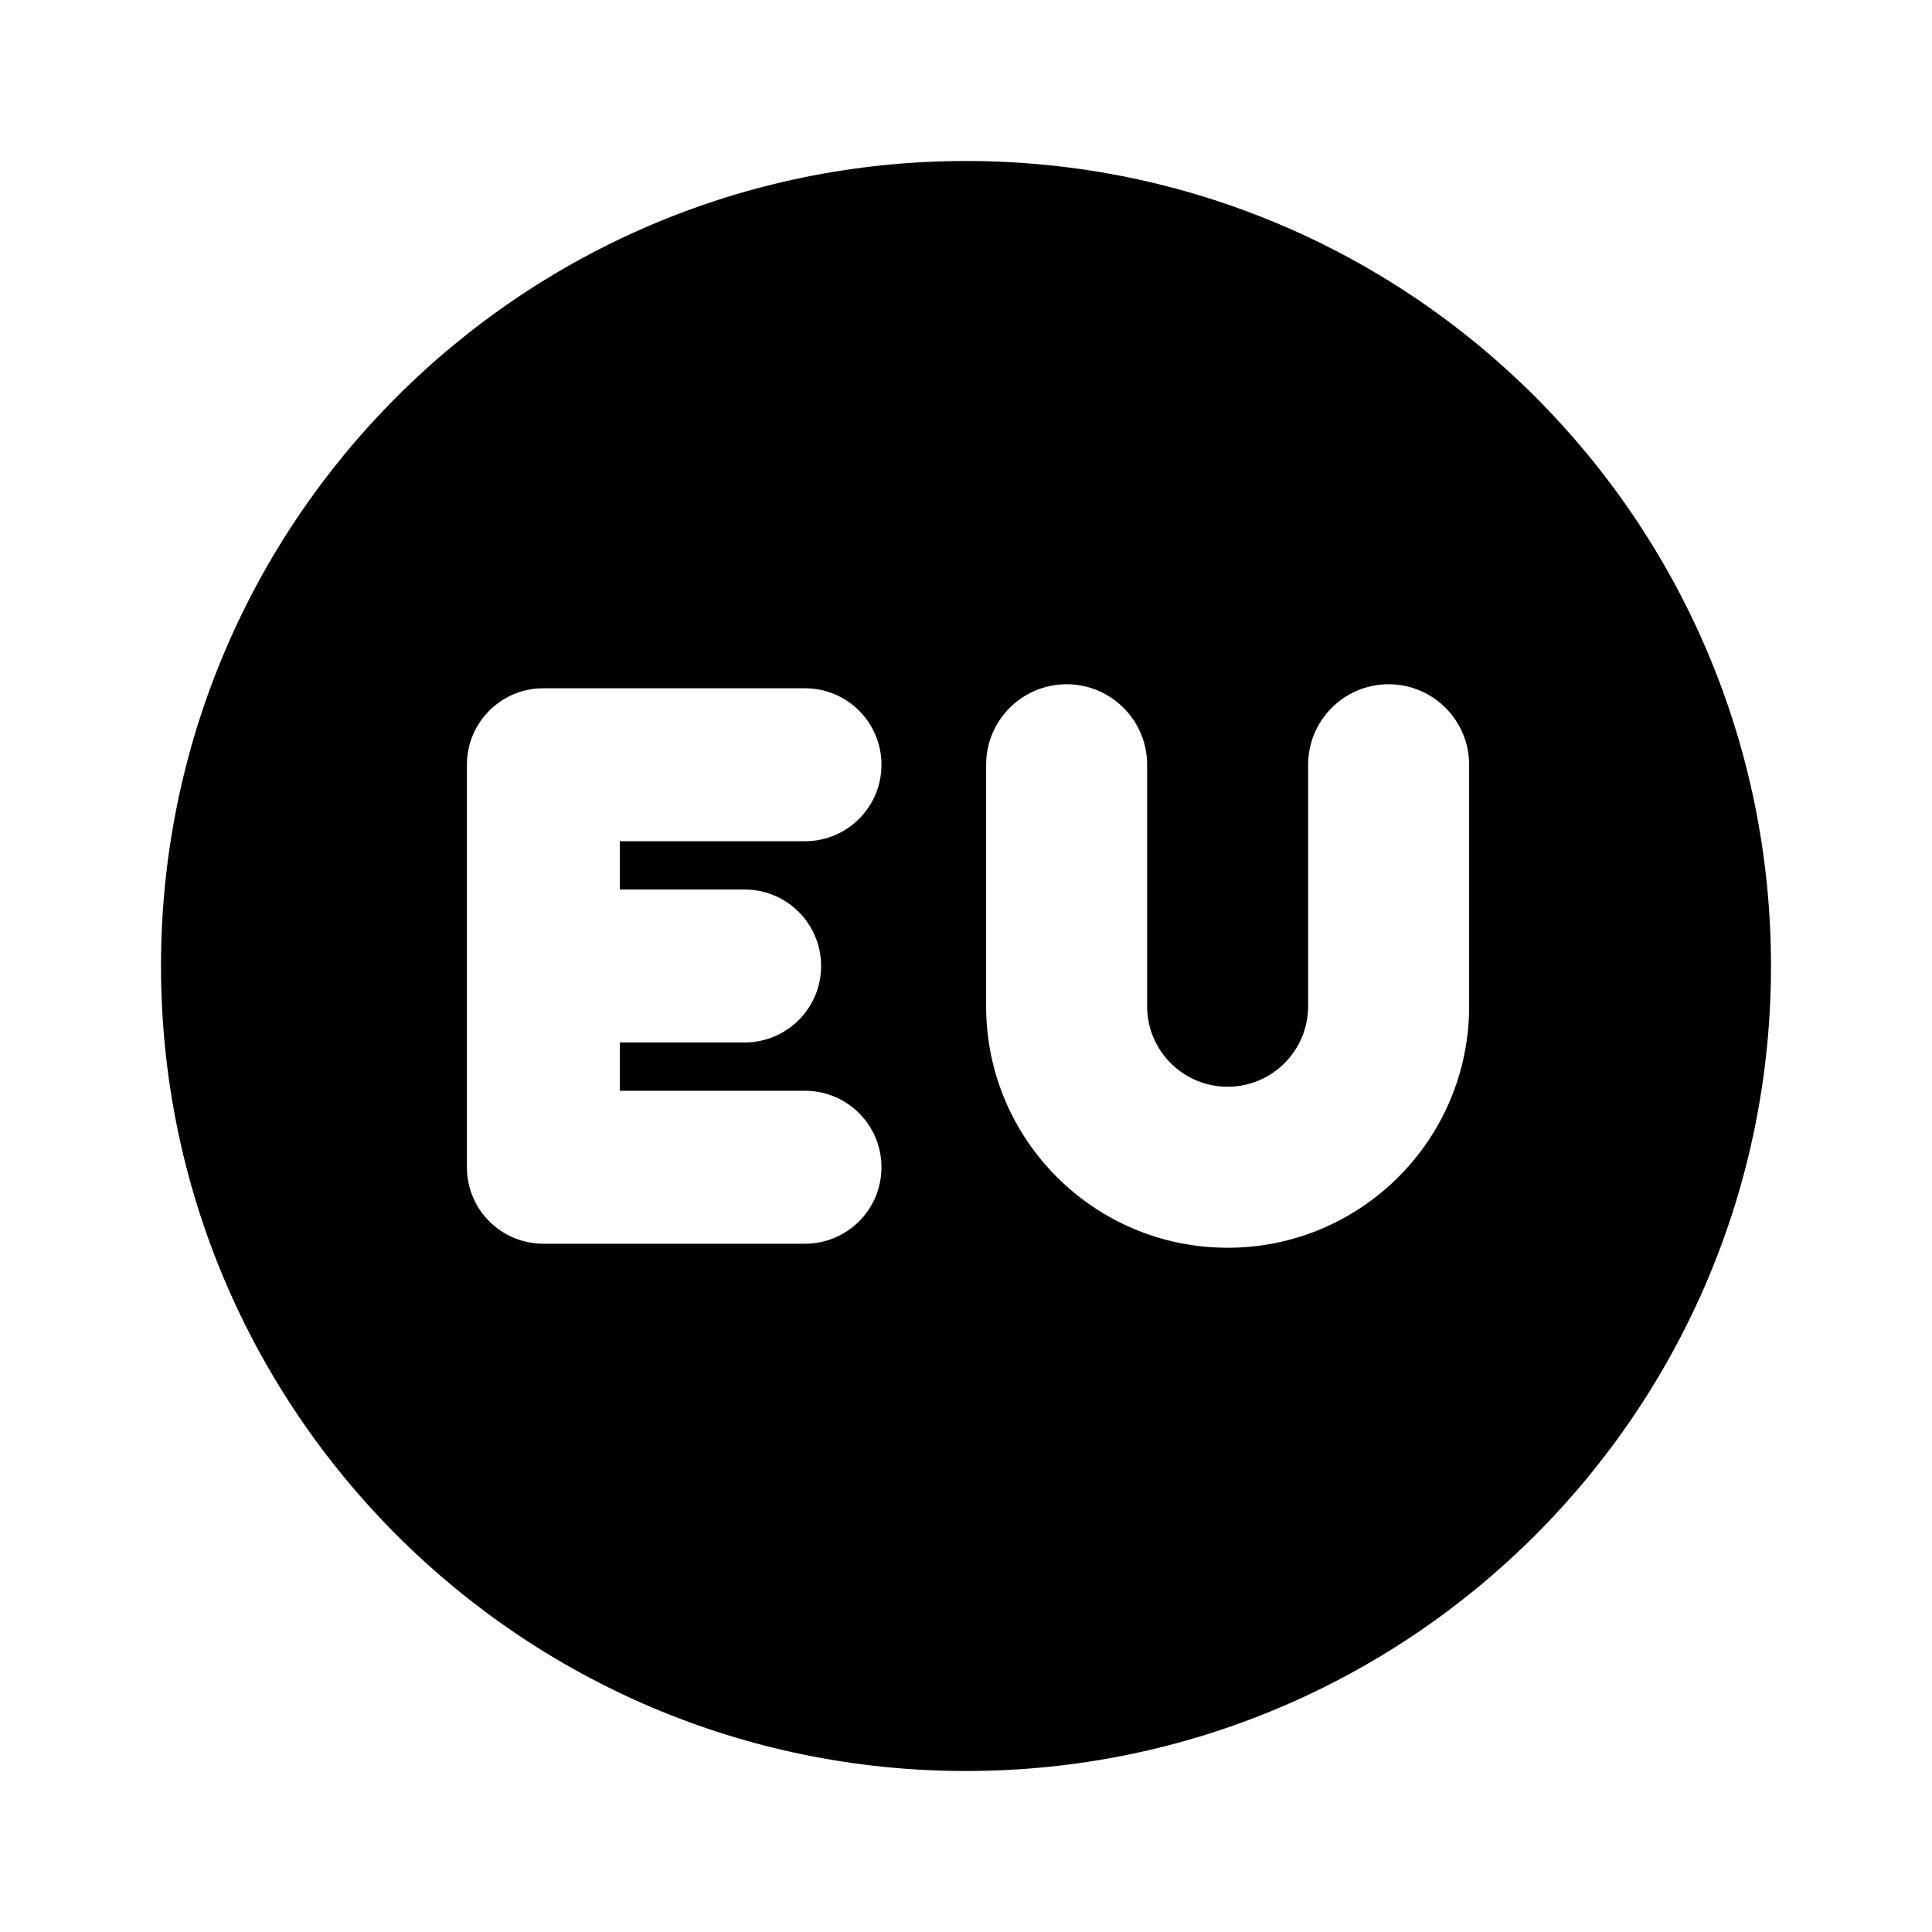 <svg width="24" height="24" viewBox="0 0 24 24" fill="none" xmlns="http://www.w3.org/2000/svg">
<path fill-rule="evenodd" clip-rule="evenodd" d="M2 12C2 6.477 6.477 2 12 2C17.523 2 22 6.477 22 12C22 17.523 17.523 22 12 22C6.477 22 2 17.523 2 12ZM13.25 8.5C13.802 8.5 14.25 8.948 14.25 9.5V12.5C14.25 13.052 14.698 13.5 15.25 13.5C15.802 13.5 16.25 13.052 16.25 12.5V9.5C16.25 8.948 16.698 8.5 17.25 8.5C17.802 8.5 18.25 8.948 18.25 9.5V12.5C18.25 14.157 16.907 15.5 15.25 15.5C13.593 15.5 12.25 14.157 12.25 12.5V9.5C12.25 8.948 12.698 8.5 13.25 8.5ZM5.8 9.5C5.8 8.975 6.225 8.55 6.75 8.55H10C10.525 8.55 10.95 8.975 10.95 9.5C10.95 10.025 10.525 10.45 10 10.45H7.7V11.05H9.25C9.775 11.05 10.2 11.475 10.2 12C10.2 12.525 9.775 12.95 9.25 12.95H7.7V13.55H10C10.525 13.55 10.95 13.975 10.95 14.5C10.95 15.025 10.525 15.45 10 15.45H6.75C6.225 15.45 5.8 15.025 5.8 14.5V9.5Z" fill="black"/>
</svg>
